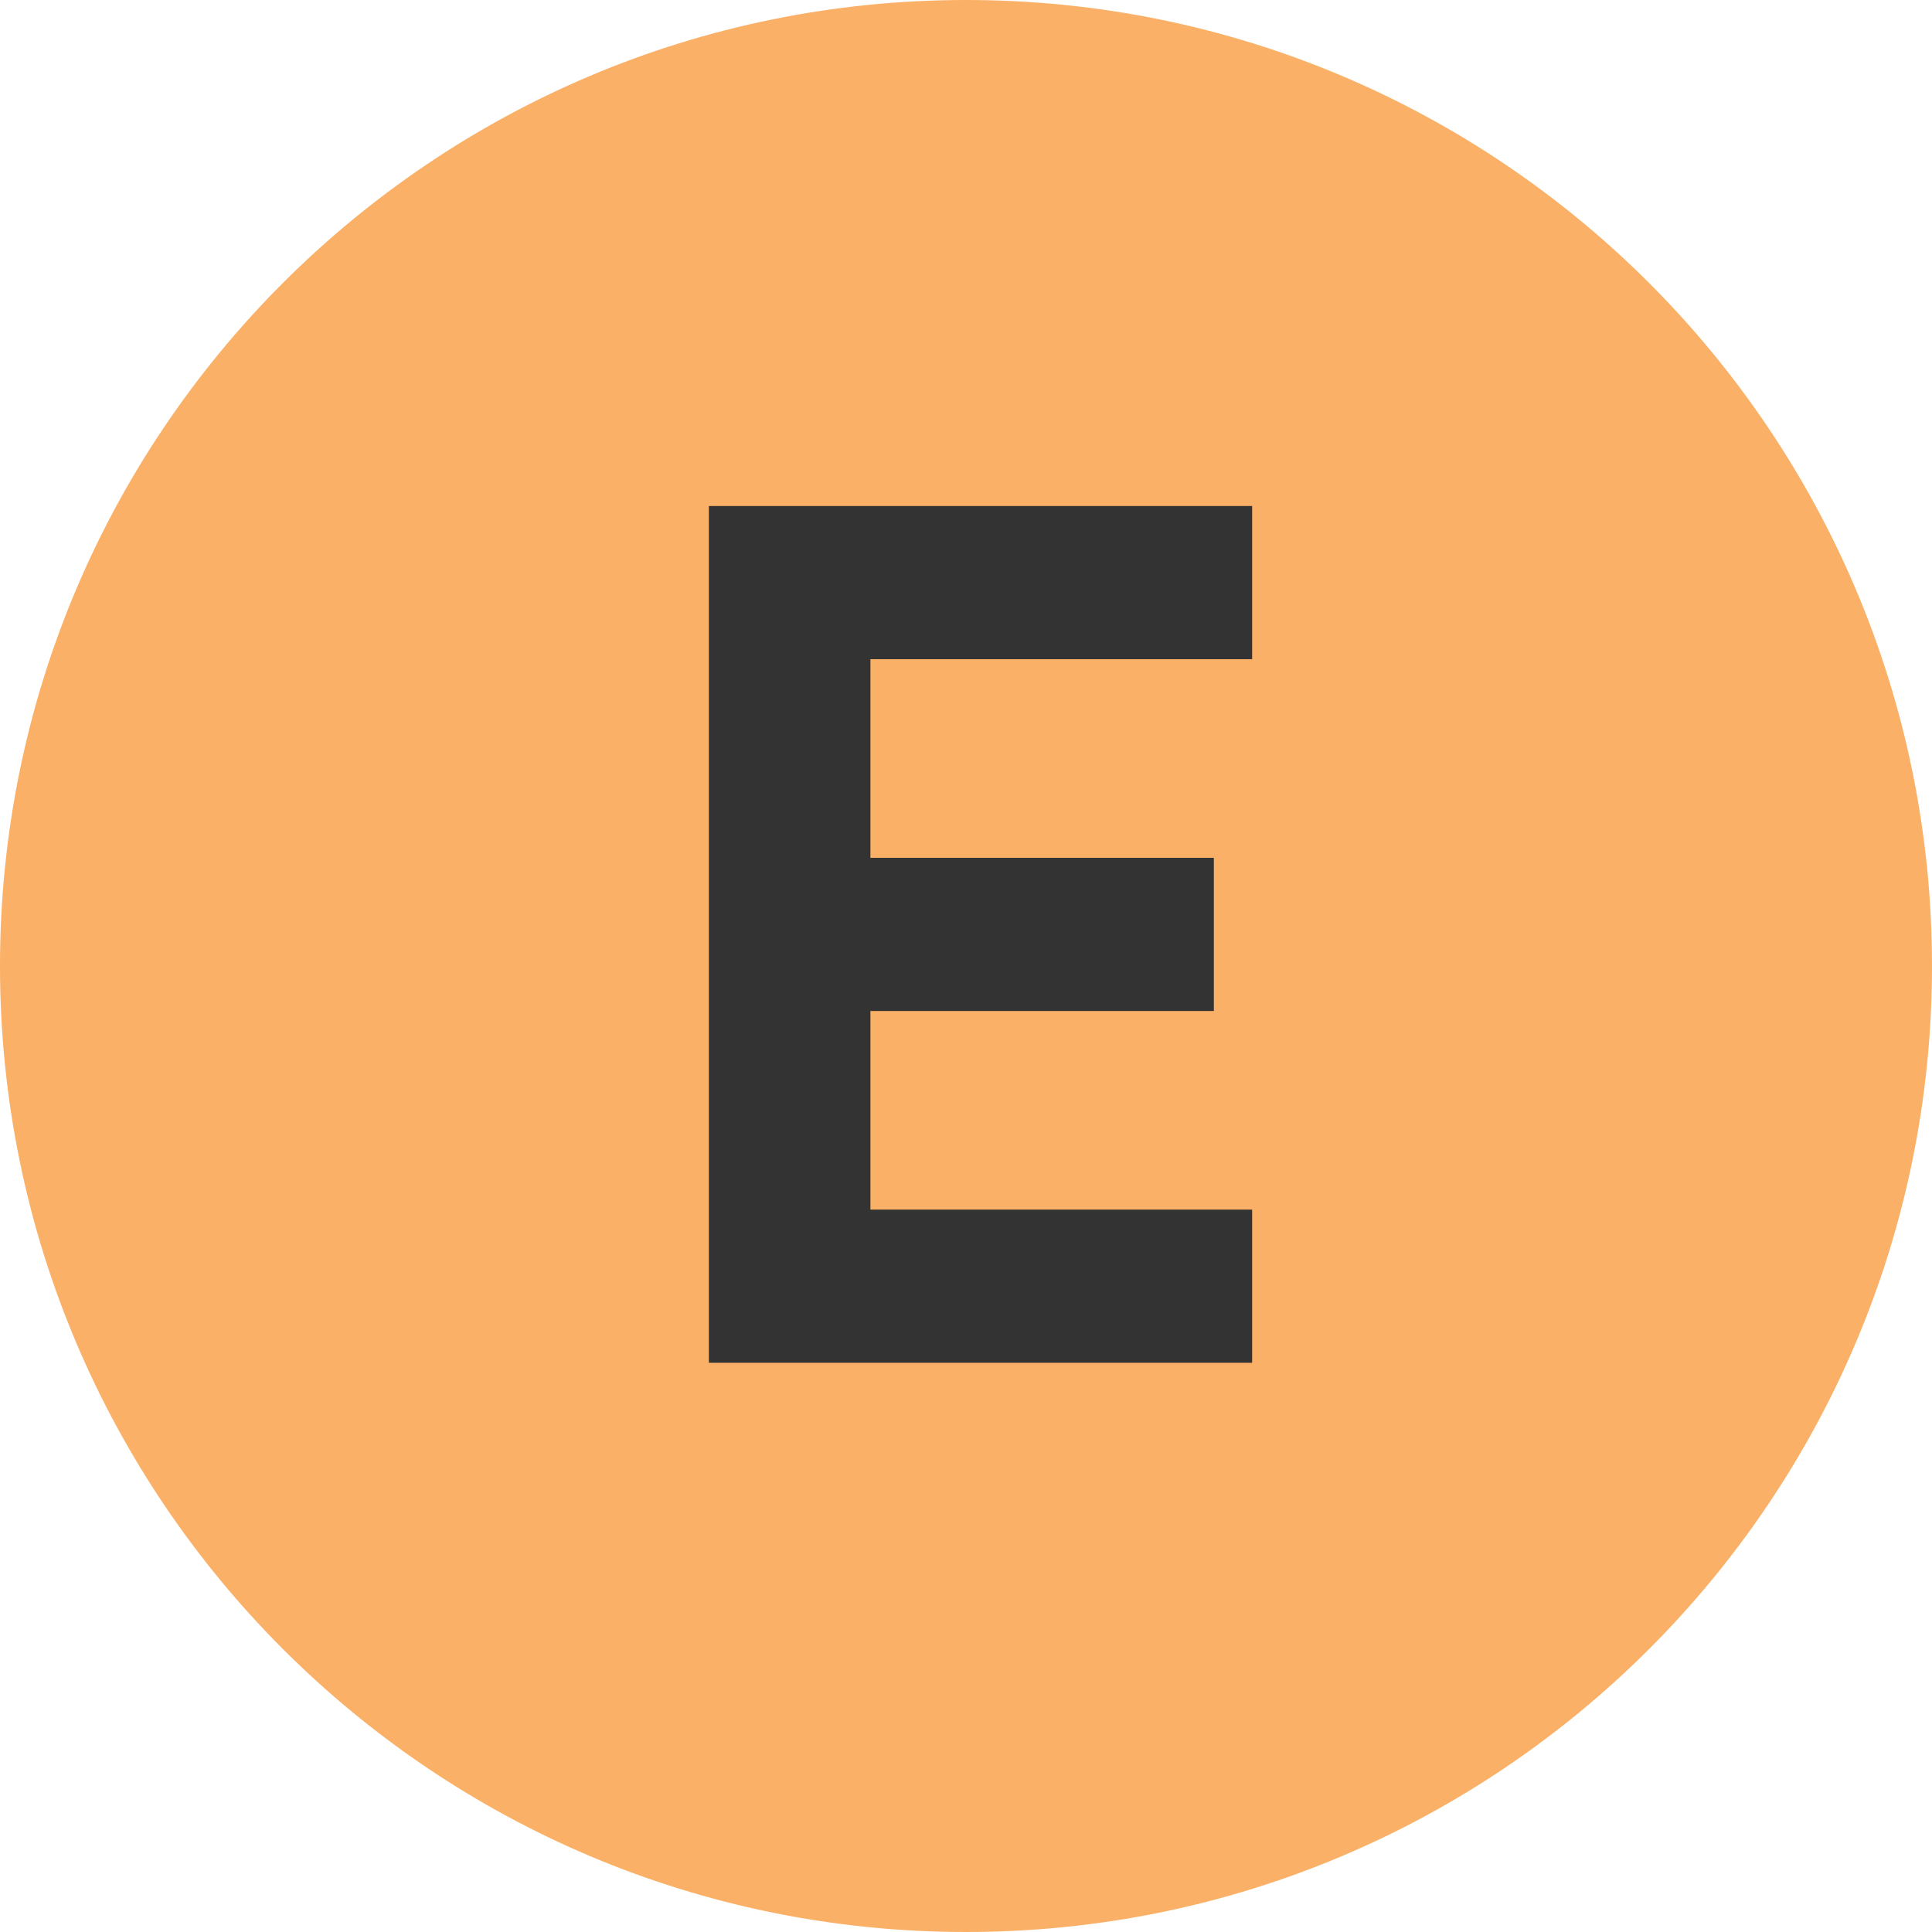 <svg width="512" height="512" viewBox="0 0 512 512" fill="none" xmlns="http://www.w3.org/2000/svg">
<path d="M256 512C397.385 512 512 397.385 512 256C512 114.615 397.385 0 256 0C114.615 0 0 114.615 0 256C0 397.385 114.615 512 256 512Z" fill="#FAB066"/>
<path d="M187.861 134.102H331.829V174.692H230.671V227.332H321.682V267.922H230.671V320.562H331.829V361.152H187.861V134.102Z" fill="#333333"/>
</svg>
